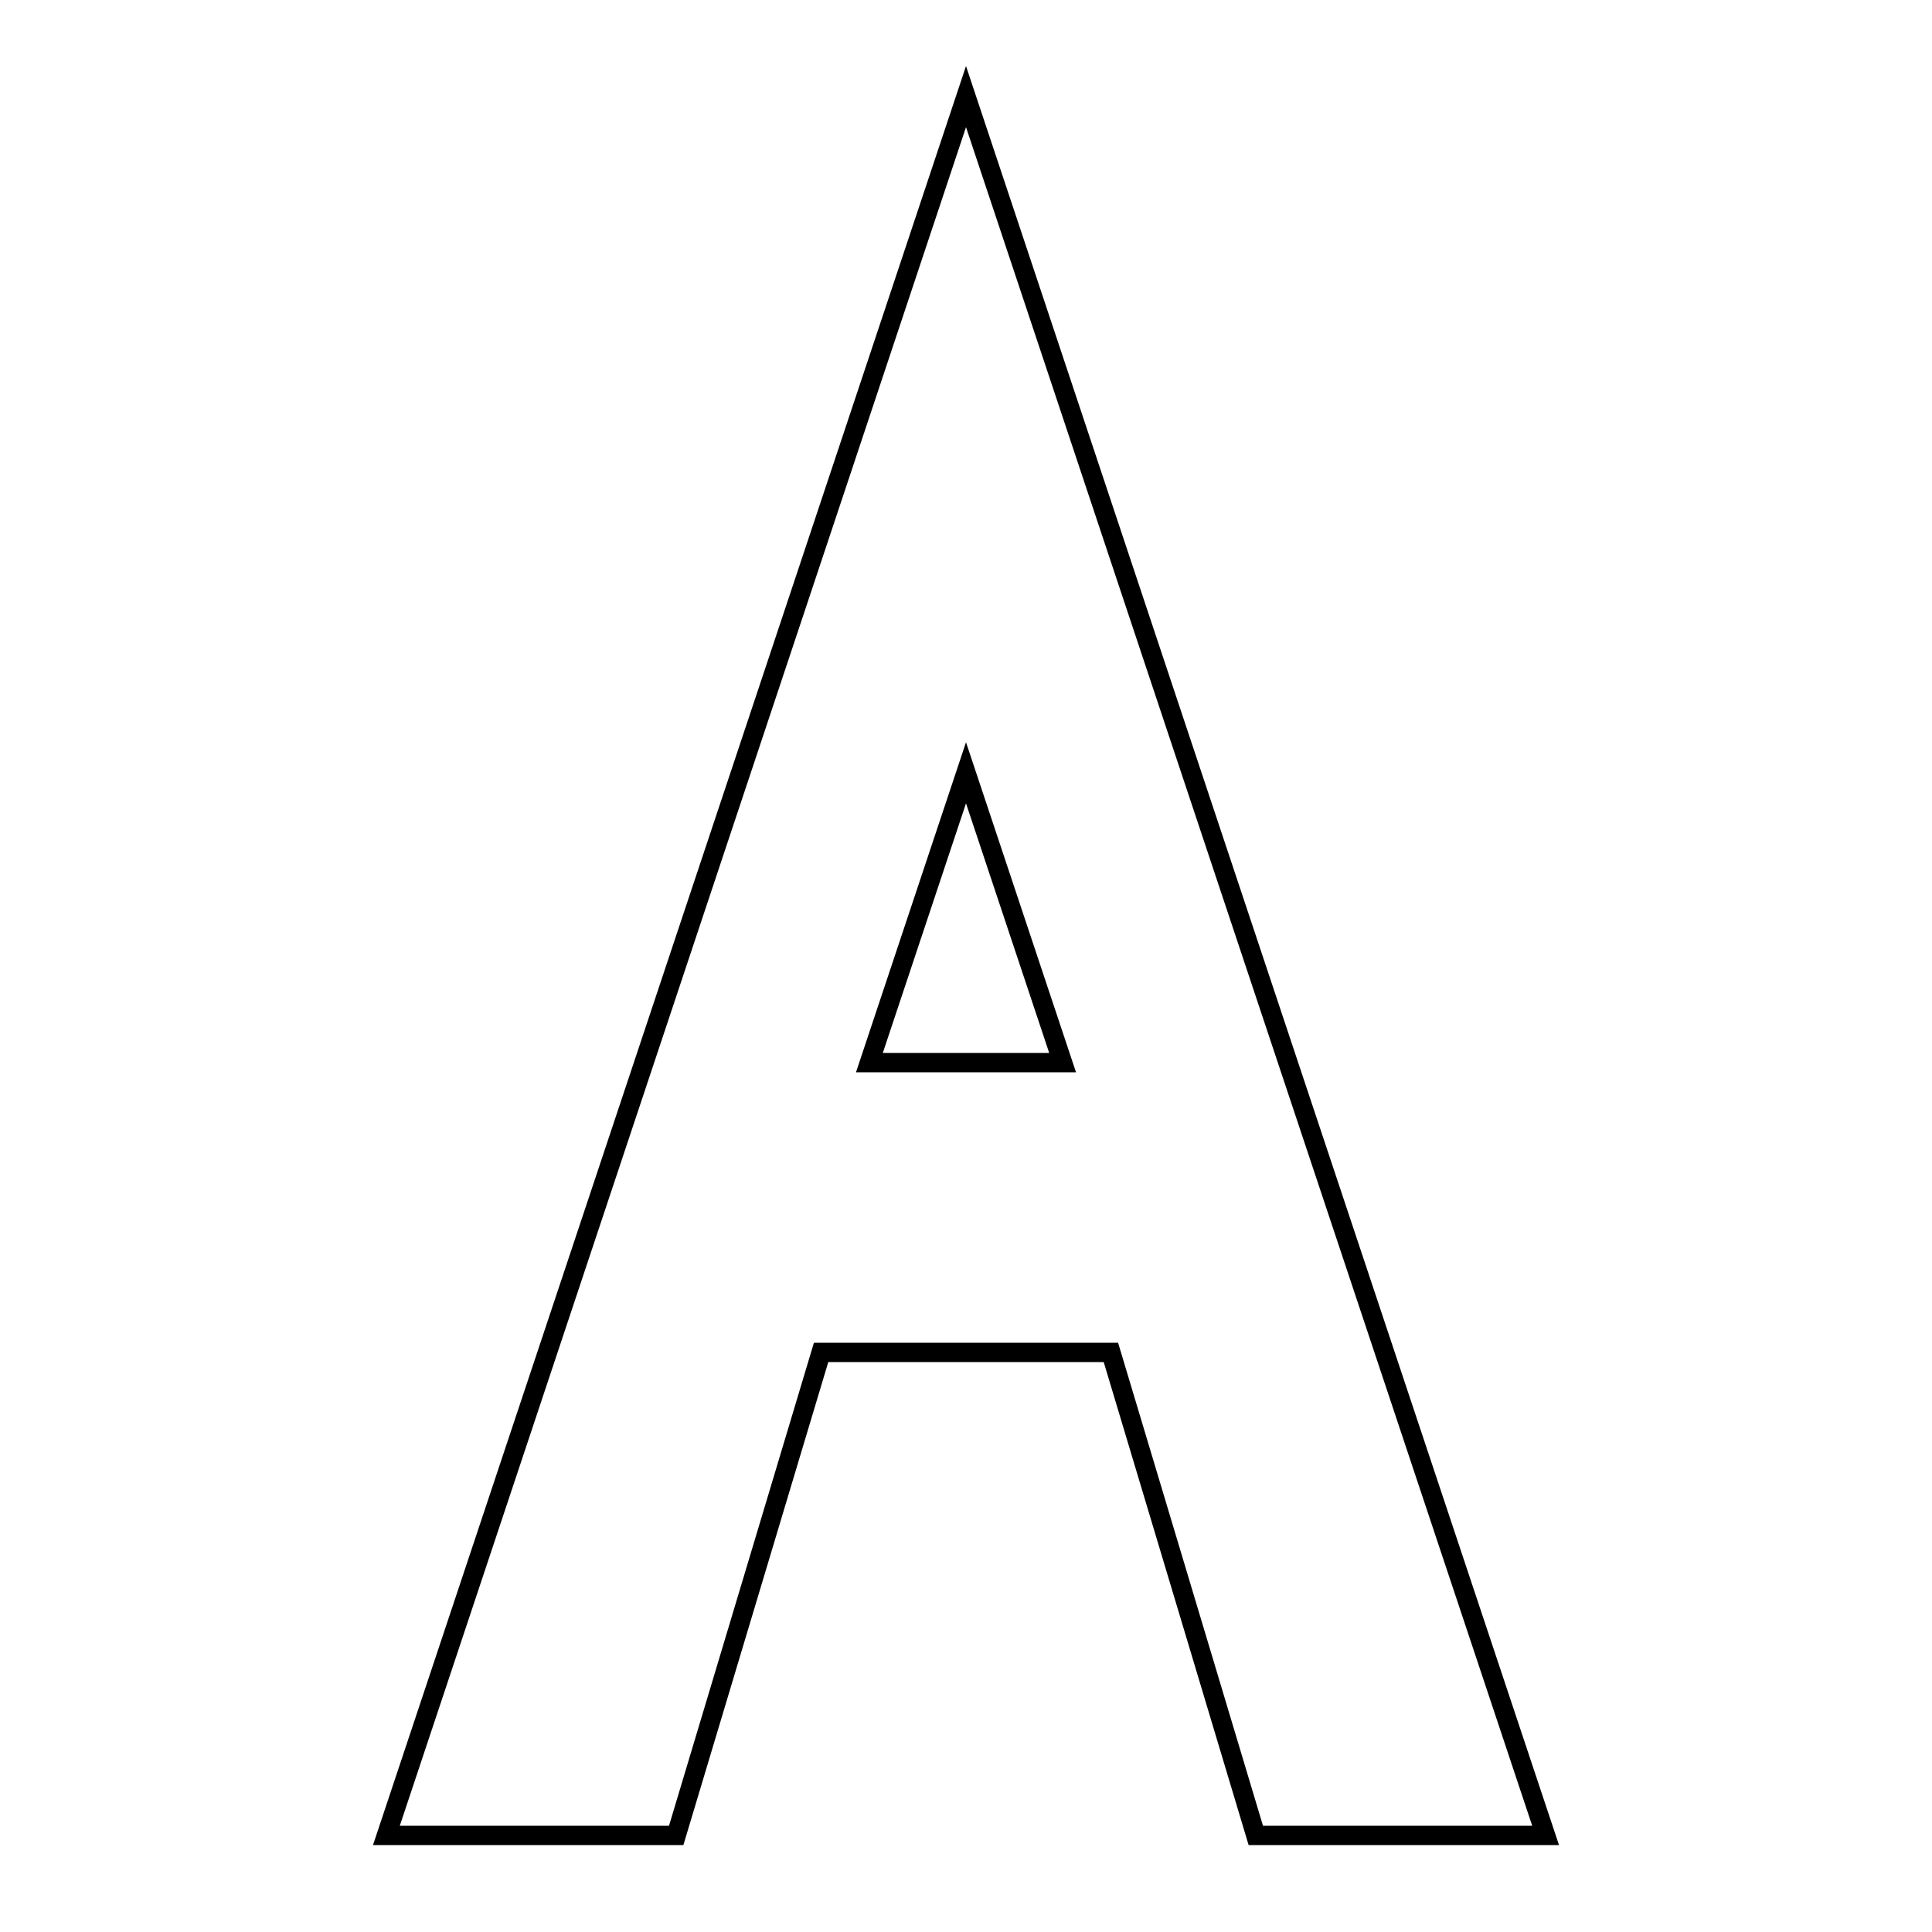 <svg width="200" height="200" xmlns="http://www.w3.org/2000/svg">
  <path d="M 100 10 L 40 190 L 70 190 L 85 140 L 115 140 L 130 190 L 160 190 L 100 10 Z M 90 110 L 100 80 L 110 110 Z" 
        stroke="black" stroke-width="2" fill="none"/>
</svg>
